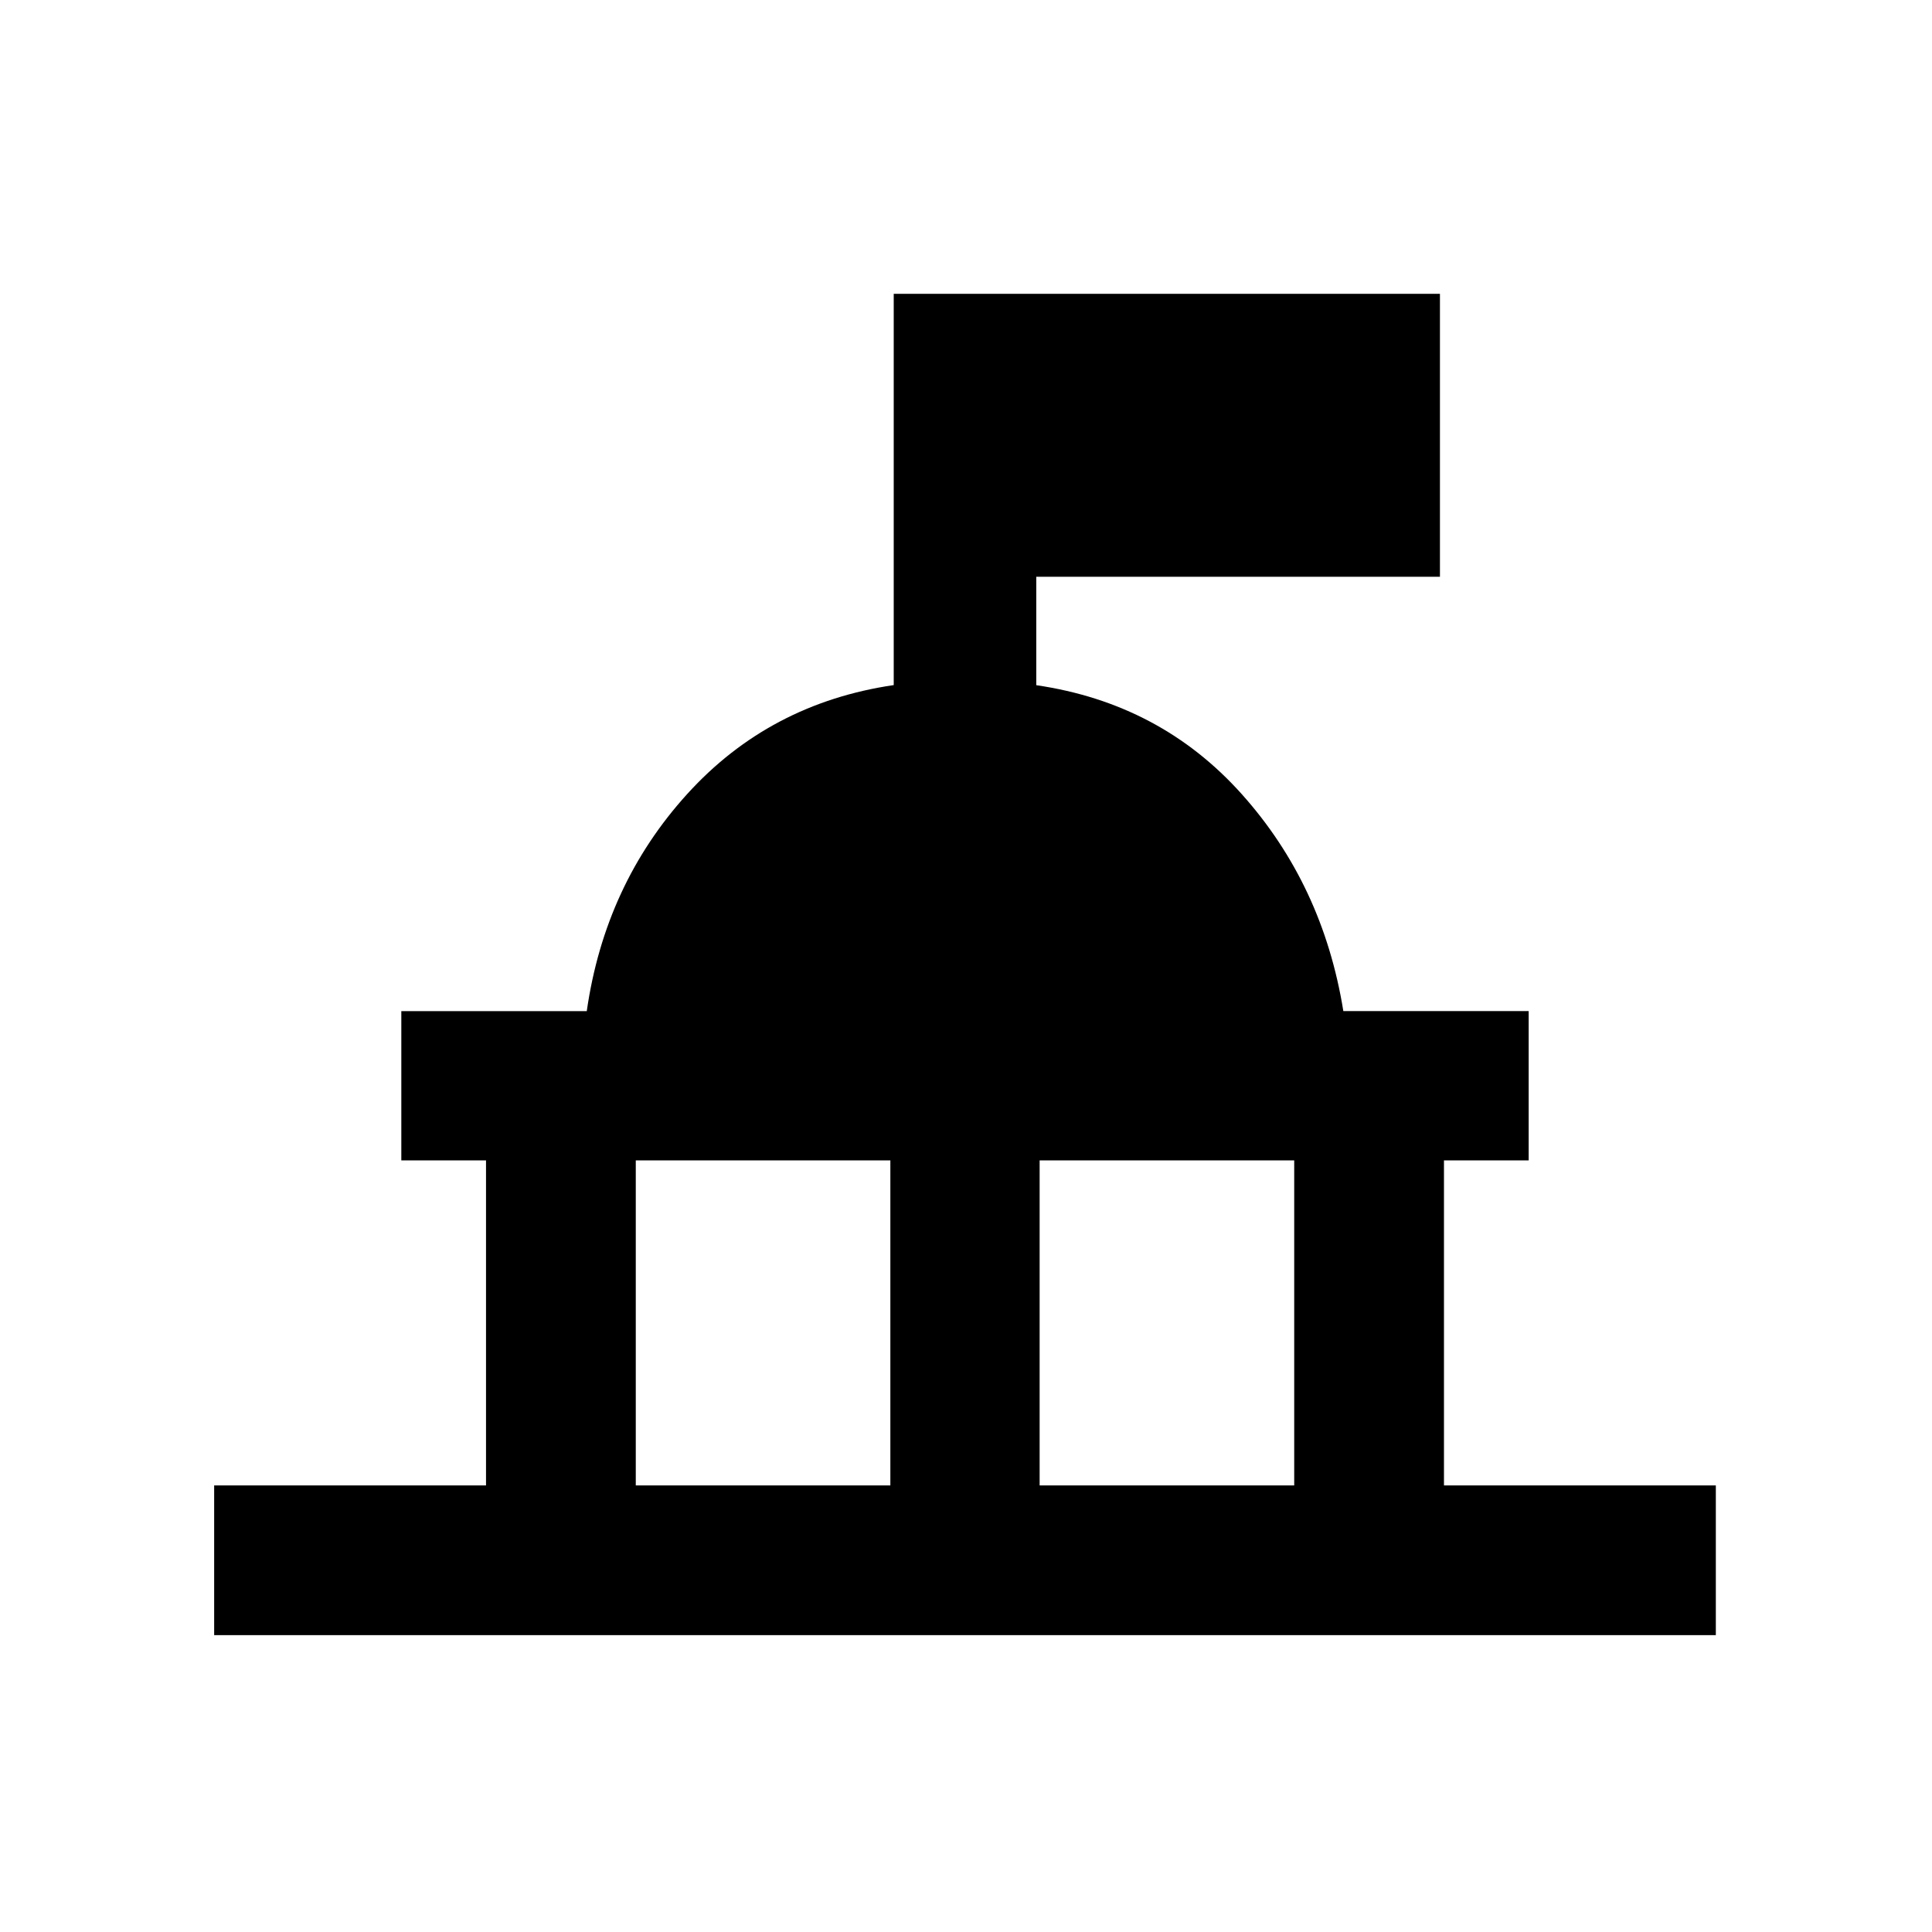 <svg xmlns="http://www.w3.org/2000/svg" height="20" viewBox="0 -960 960 960" width="20"><path d="M106.413-147.5v-74.413H241.5v-161.5h-42.087v-74.174h92.149q9.04-62.875 49.935-107.905 40.894-45.03 102.59-54.091V-814H715.5v140.587H514.913v53.879q61.696 9.012 102.076 54.095 40.38 45.083 50.511 107.852h92.087v74.174H717.5v161.5h135.087v74.413H106.413Zm209.5-74.413h126.5v-161.5h-126.5v161.5Zm200.674 0h126.5v-161.5h-126.5v161.5Z"/></svg>